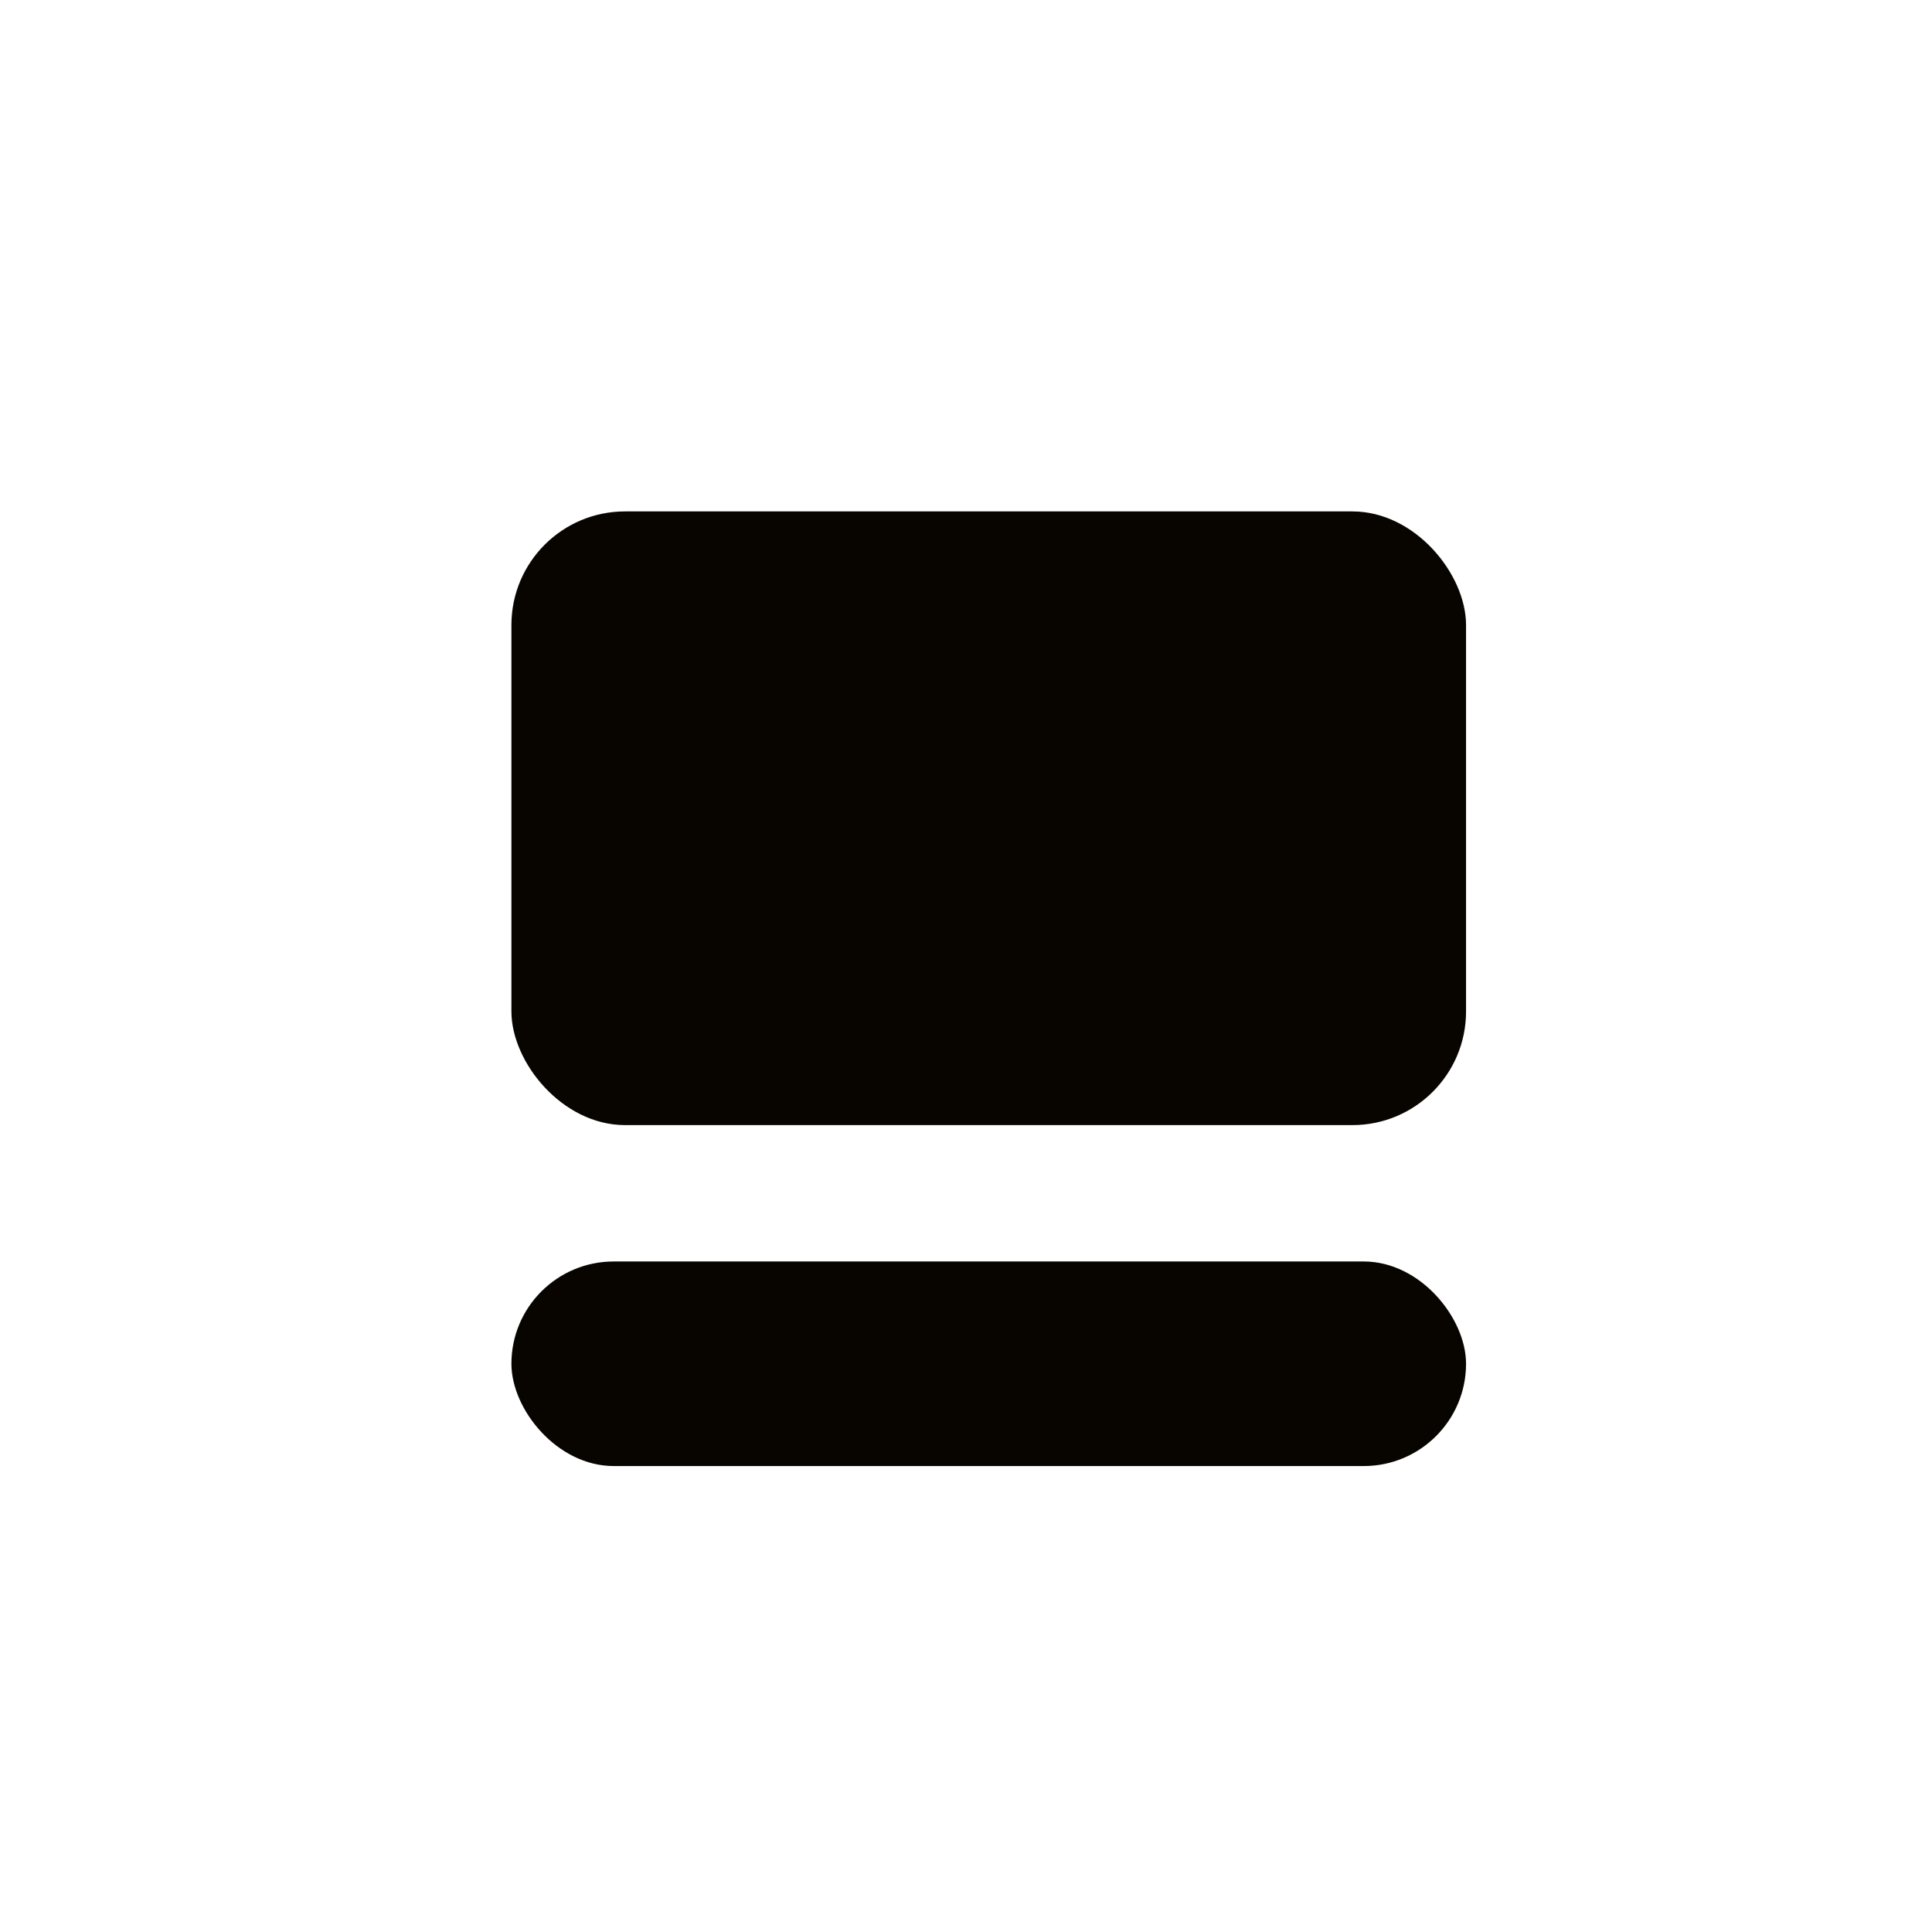 <svg width="34" height="34" viewBox="0 0 34 34" fill="none" xmlns="http://www.w3.org/2000/svg">
    <rect width="34" height="34" rx="2" fill="none"/>
    <rect x="9" y="9" width="16.8" height="10.8" rx="2" fill="#080500"/>
    <rect x="9" y="22.2" width="16.8" height="3.6" rx="1.8" fill="#080500"/>
</svg>
